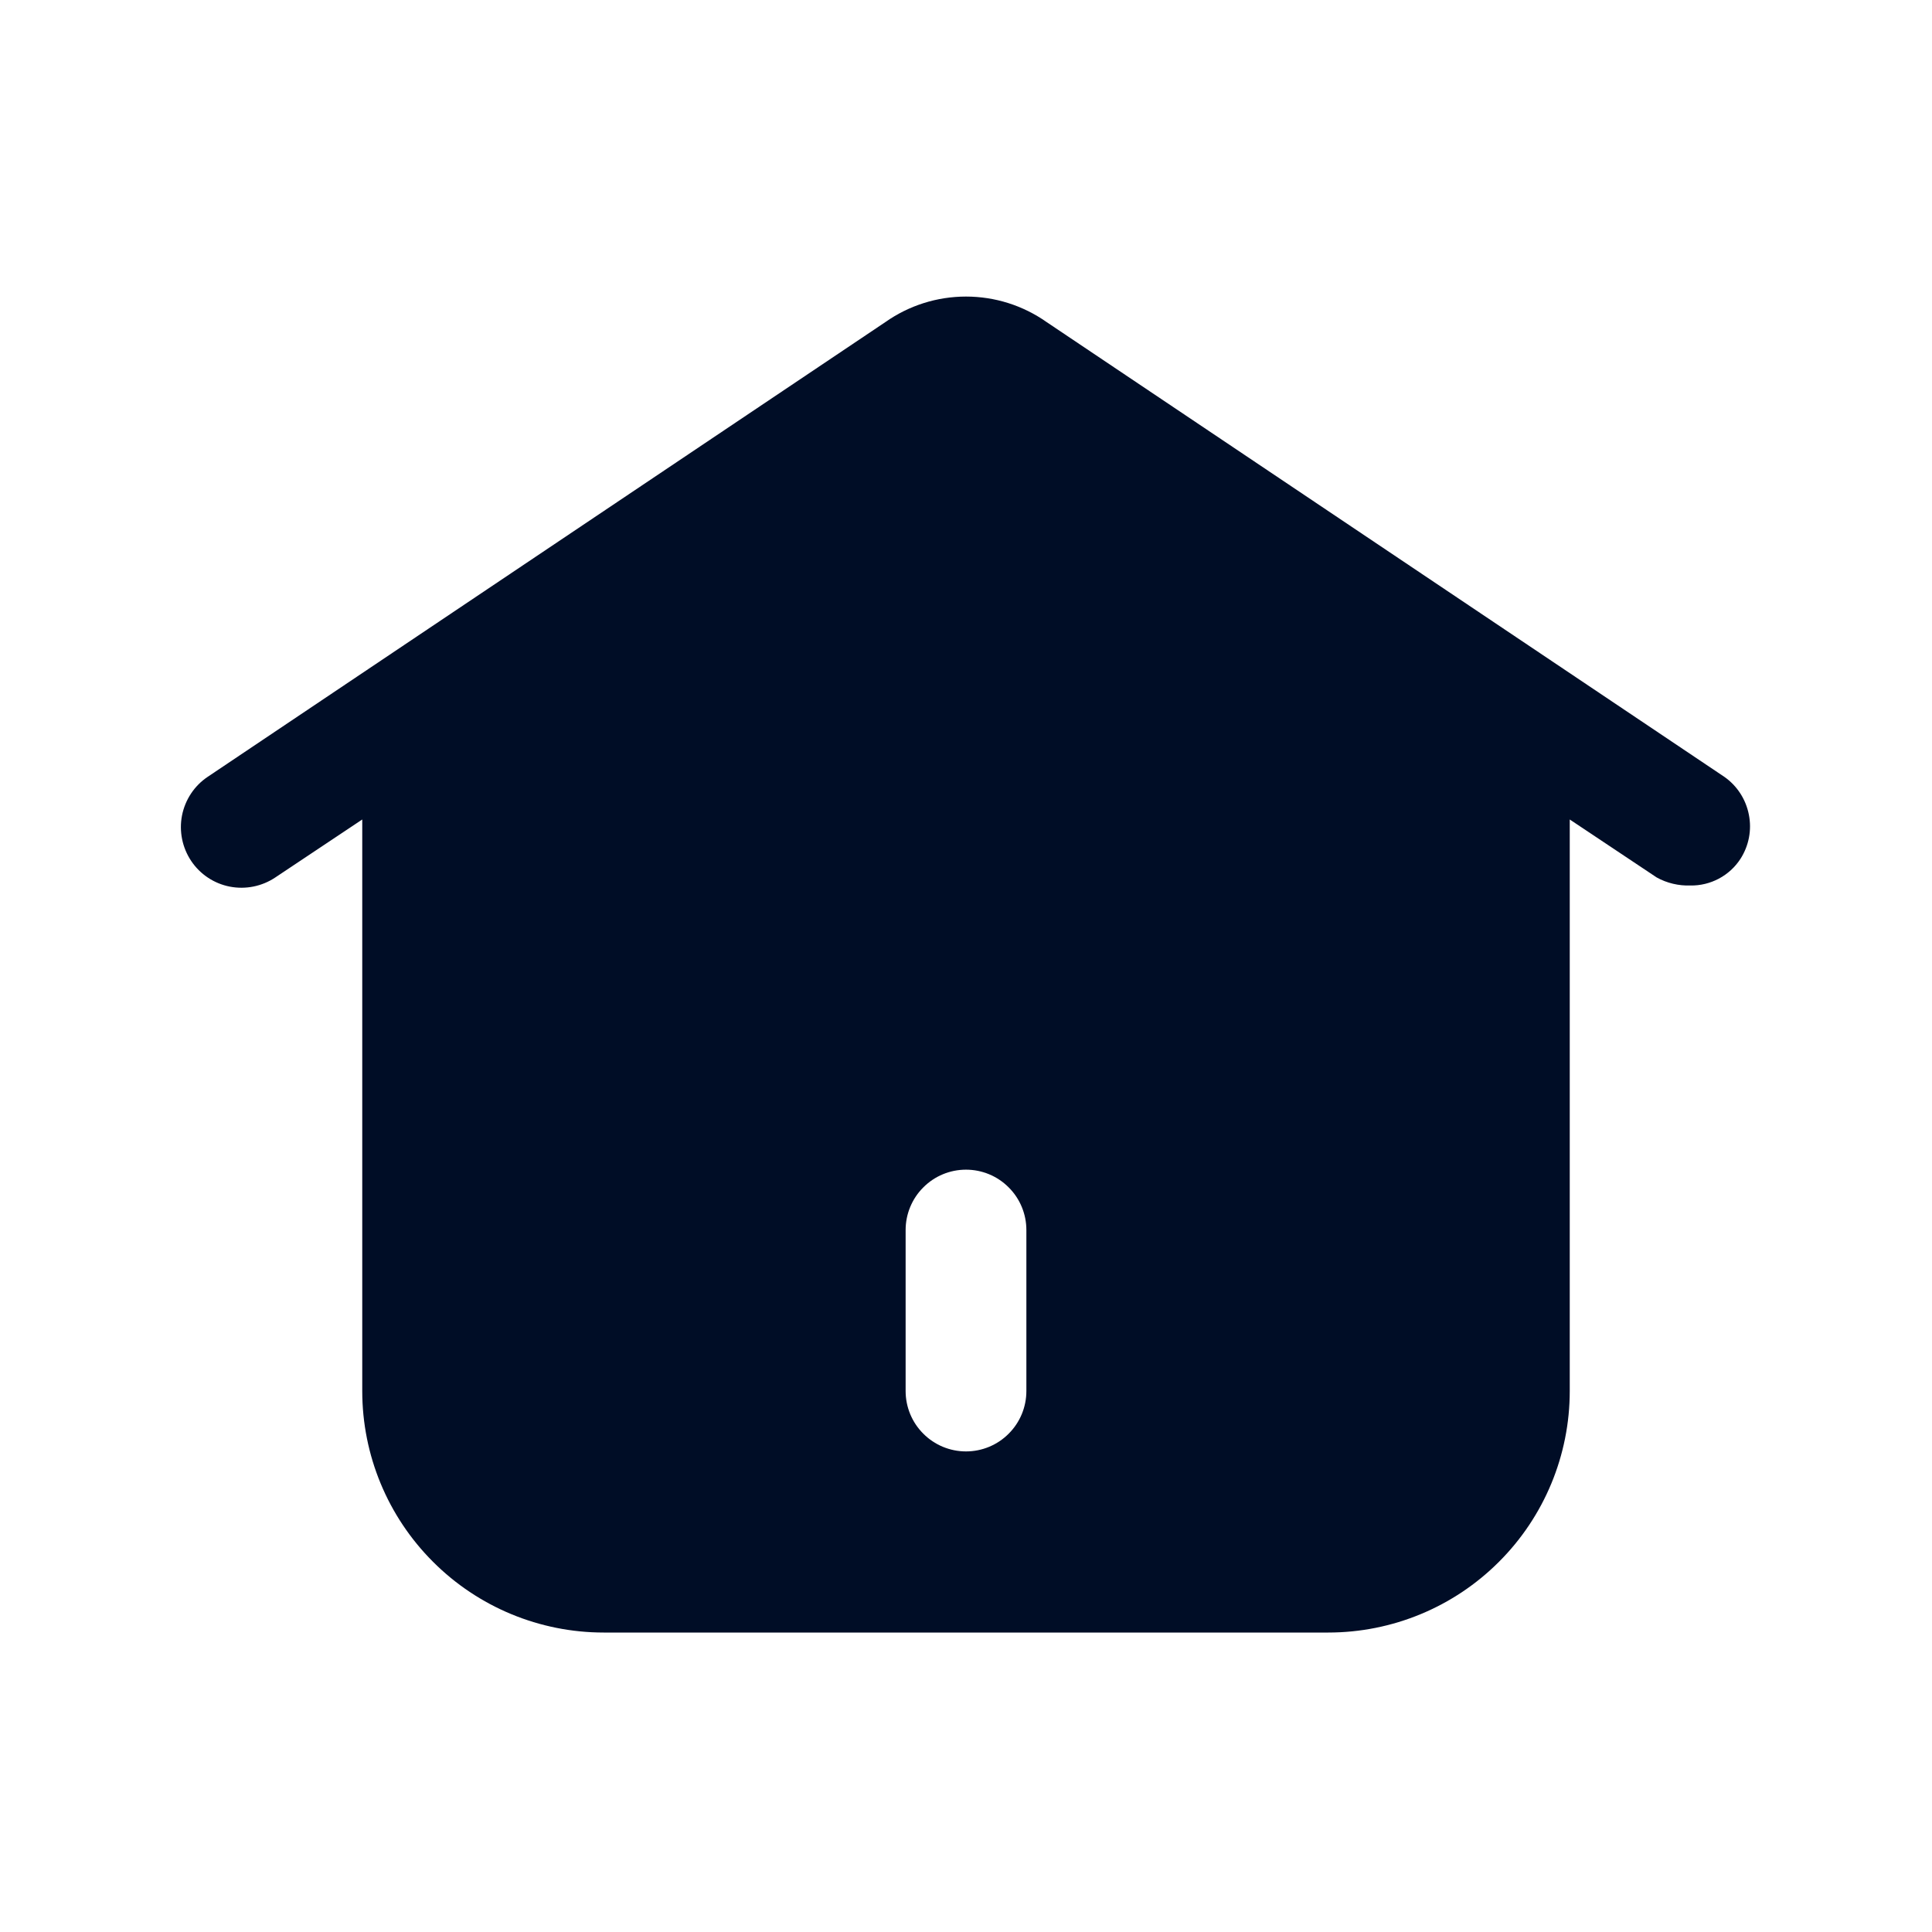 <svg
  width="24"
  height="24"
  viewBox="0 0 24 24"
  fill="none"
  xmlns="http://www.w3.org/2000/svg"
>
  <path
    d="M21.42 9.65L13 4C12.707 3.794 12.358 3.684 12 3.684C11.642 3.684 11.293 3.794 11 4L2.58 9.65C2.414 9.761 2.3 9.934 2.261 10.13C2.223 10.326 2.264 10.529 2.375 10.695C2.486 10.861 2.659 10.976 2.855 11.014C3.051 11.052 3.254 11.011 3.42 10.9L4.5 10.18V17.28C4.5 18.076 4.816 18.839 5.379 19.401C5.941 19.964 6.704 20.28 7.5 20.28H16.5C17.296 20.28 18.059 19.964 18.621 19.401C19.184 18.839 19.5 18.076 19.5 17.28V10.18L20.58 10.9C20.708 10.971 20.854 11.005 21 11C21.123 11.002 21.244 10.972 21.352 10.915C21.461 10.857 21.553 10.773 21.62 10.67C21.725 10.507 21.763 10.31 21.725 10.12C21.688 9.93 21.579 9.761 21.42 9.65ZM12.75 17.28C12.75 17.479 12.671 17.67 12.53 17.81C12.39 17.951 12.199 18.03 12 18.03C11.801 18.03 11.61 17.951 11.47 17.81C11.329 17.67 11.25 17.479 11.25 17.28V15.28C11.25 15.081 11.329 14.89 11.47 14.75C11.61 14.609 11.801 14.53 12 14.53C12.199 14.53 12.39 14.609 12.53 14.75C12.671 14.89 12.75 15.081 12.75 15.28V17.28Z"
    fill="#000D26"
  />
</svg>
